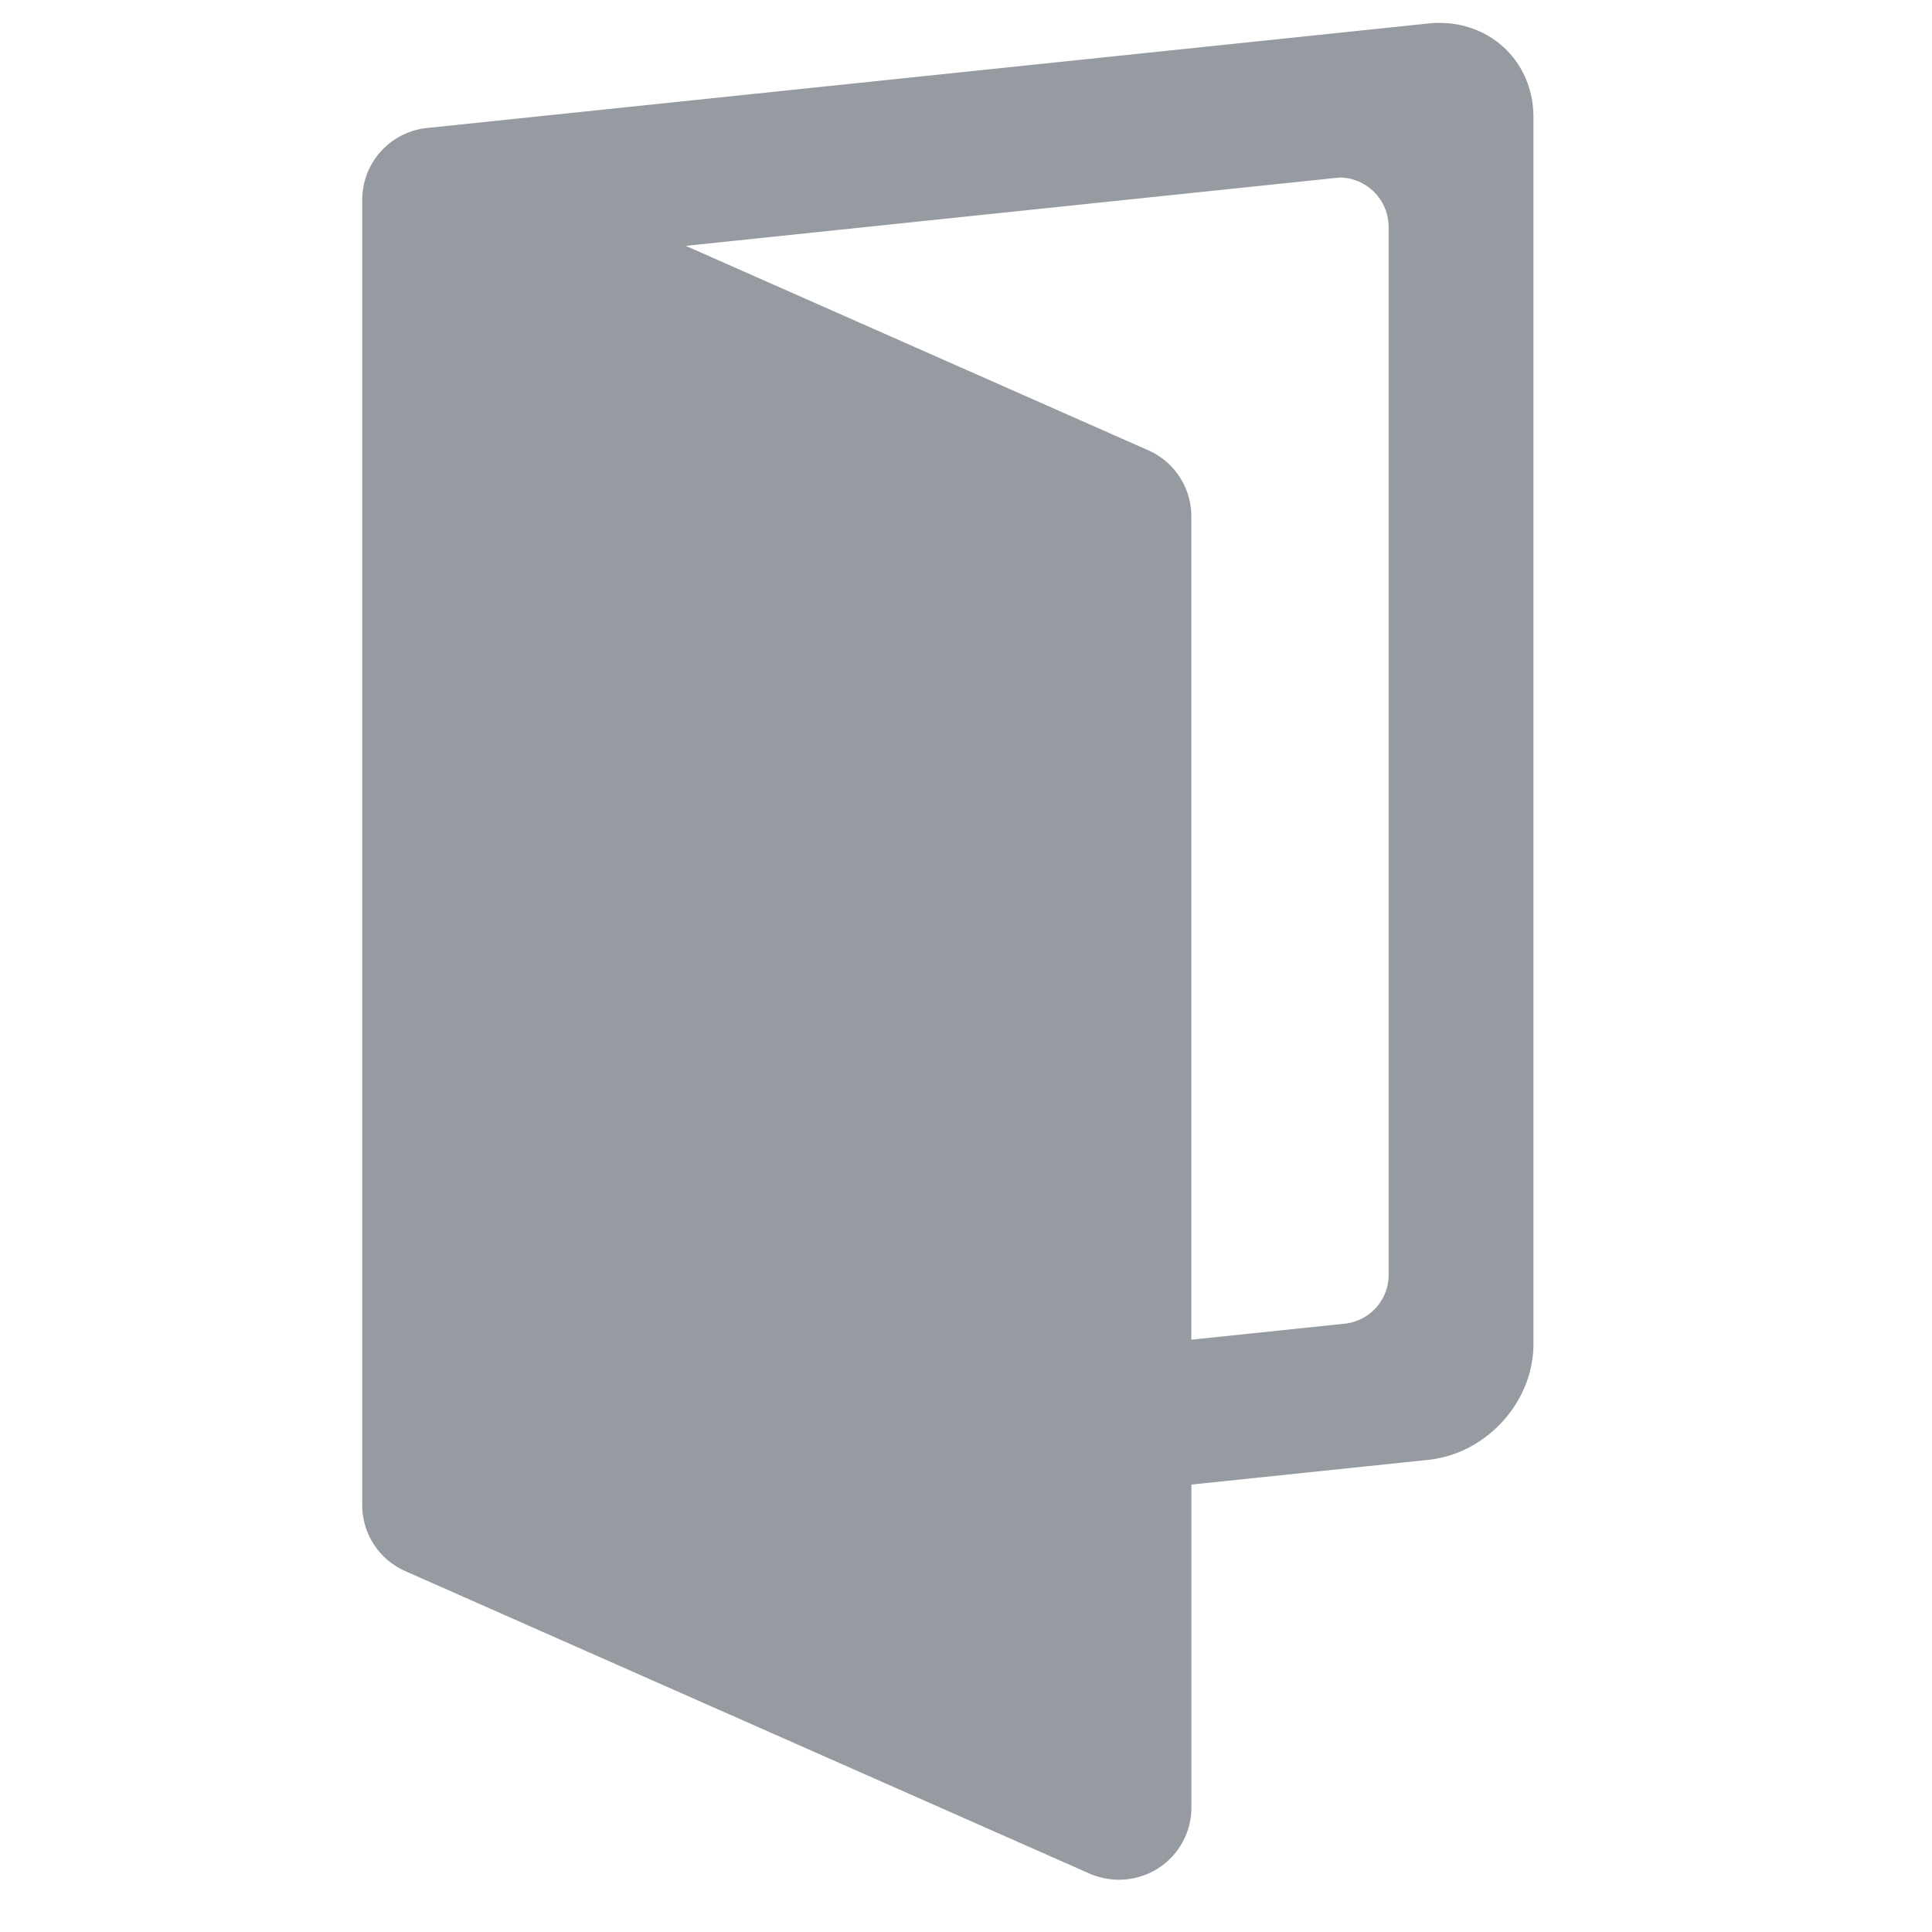 <svg xmlns:xlink="http://www.w3.org/1999/xlink" xmlns="http://www.w3.org/2000/svg"   fill="none" viewBox="0 0 24 24" class="AccuIcon-f9f274a3-root" width="24"  height="24" ><path fill="#959BA1" fill-rule="evenodd" d="M17.25 15.86a.61.61 0 0 1-.535.582l-1.916.2V6.412a.896.896 0 0 0-.534-.818l-5.746-2.54 8.124-.849a.615.615 0 0 1 .607.613V15.86ZM17.741.292 5.305 1.59a.896.896 0 0 0-.805.89V18.7c0 .353.21.673.534.817l8.5 3.757a.91.91 0 0 0 .856-.067.896.896 0 0 0 .41-.75v-4.015l2.968-.31c.71-.088 1.281-.724 1.281-1.434V1.455c0-.718-.585-1.24-1.308-1.163Z" clip-rule="evenodd"></path></svg>